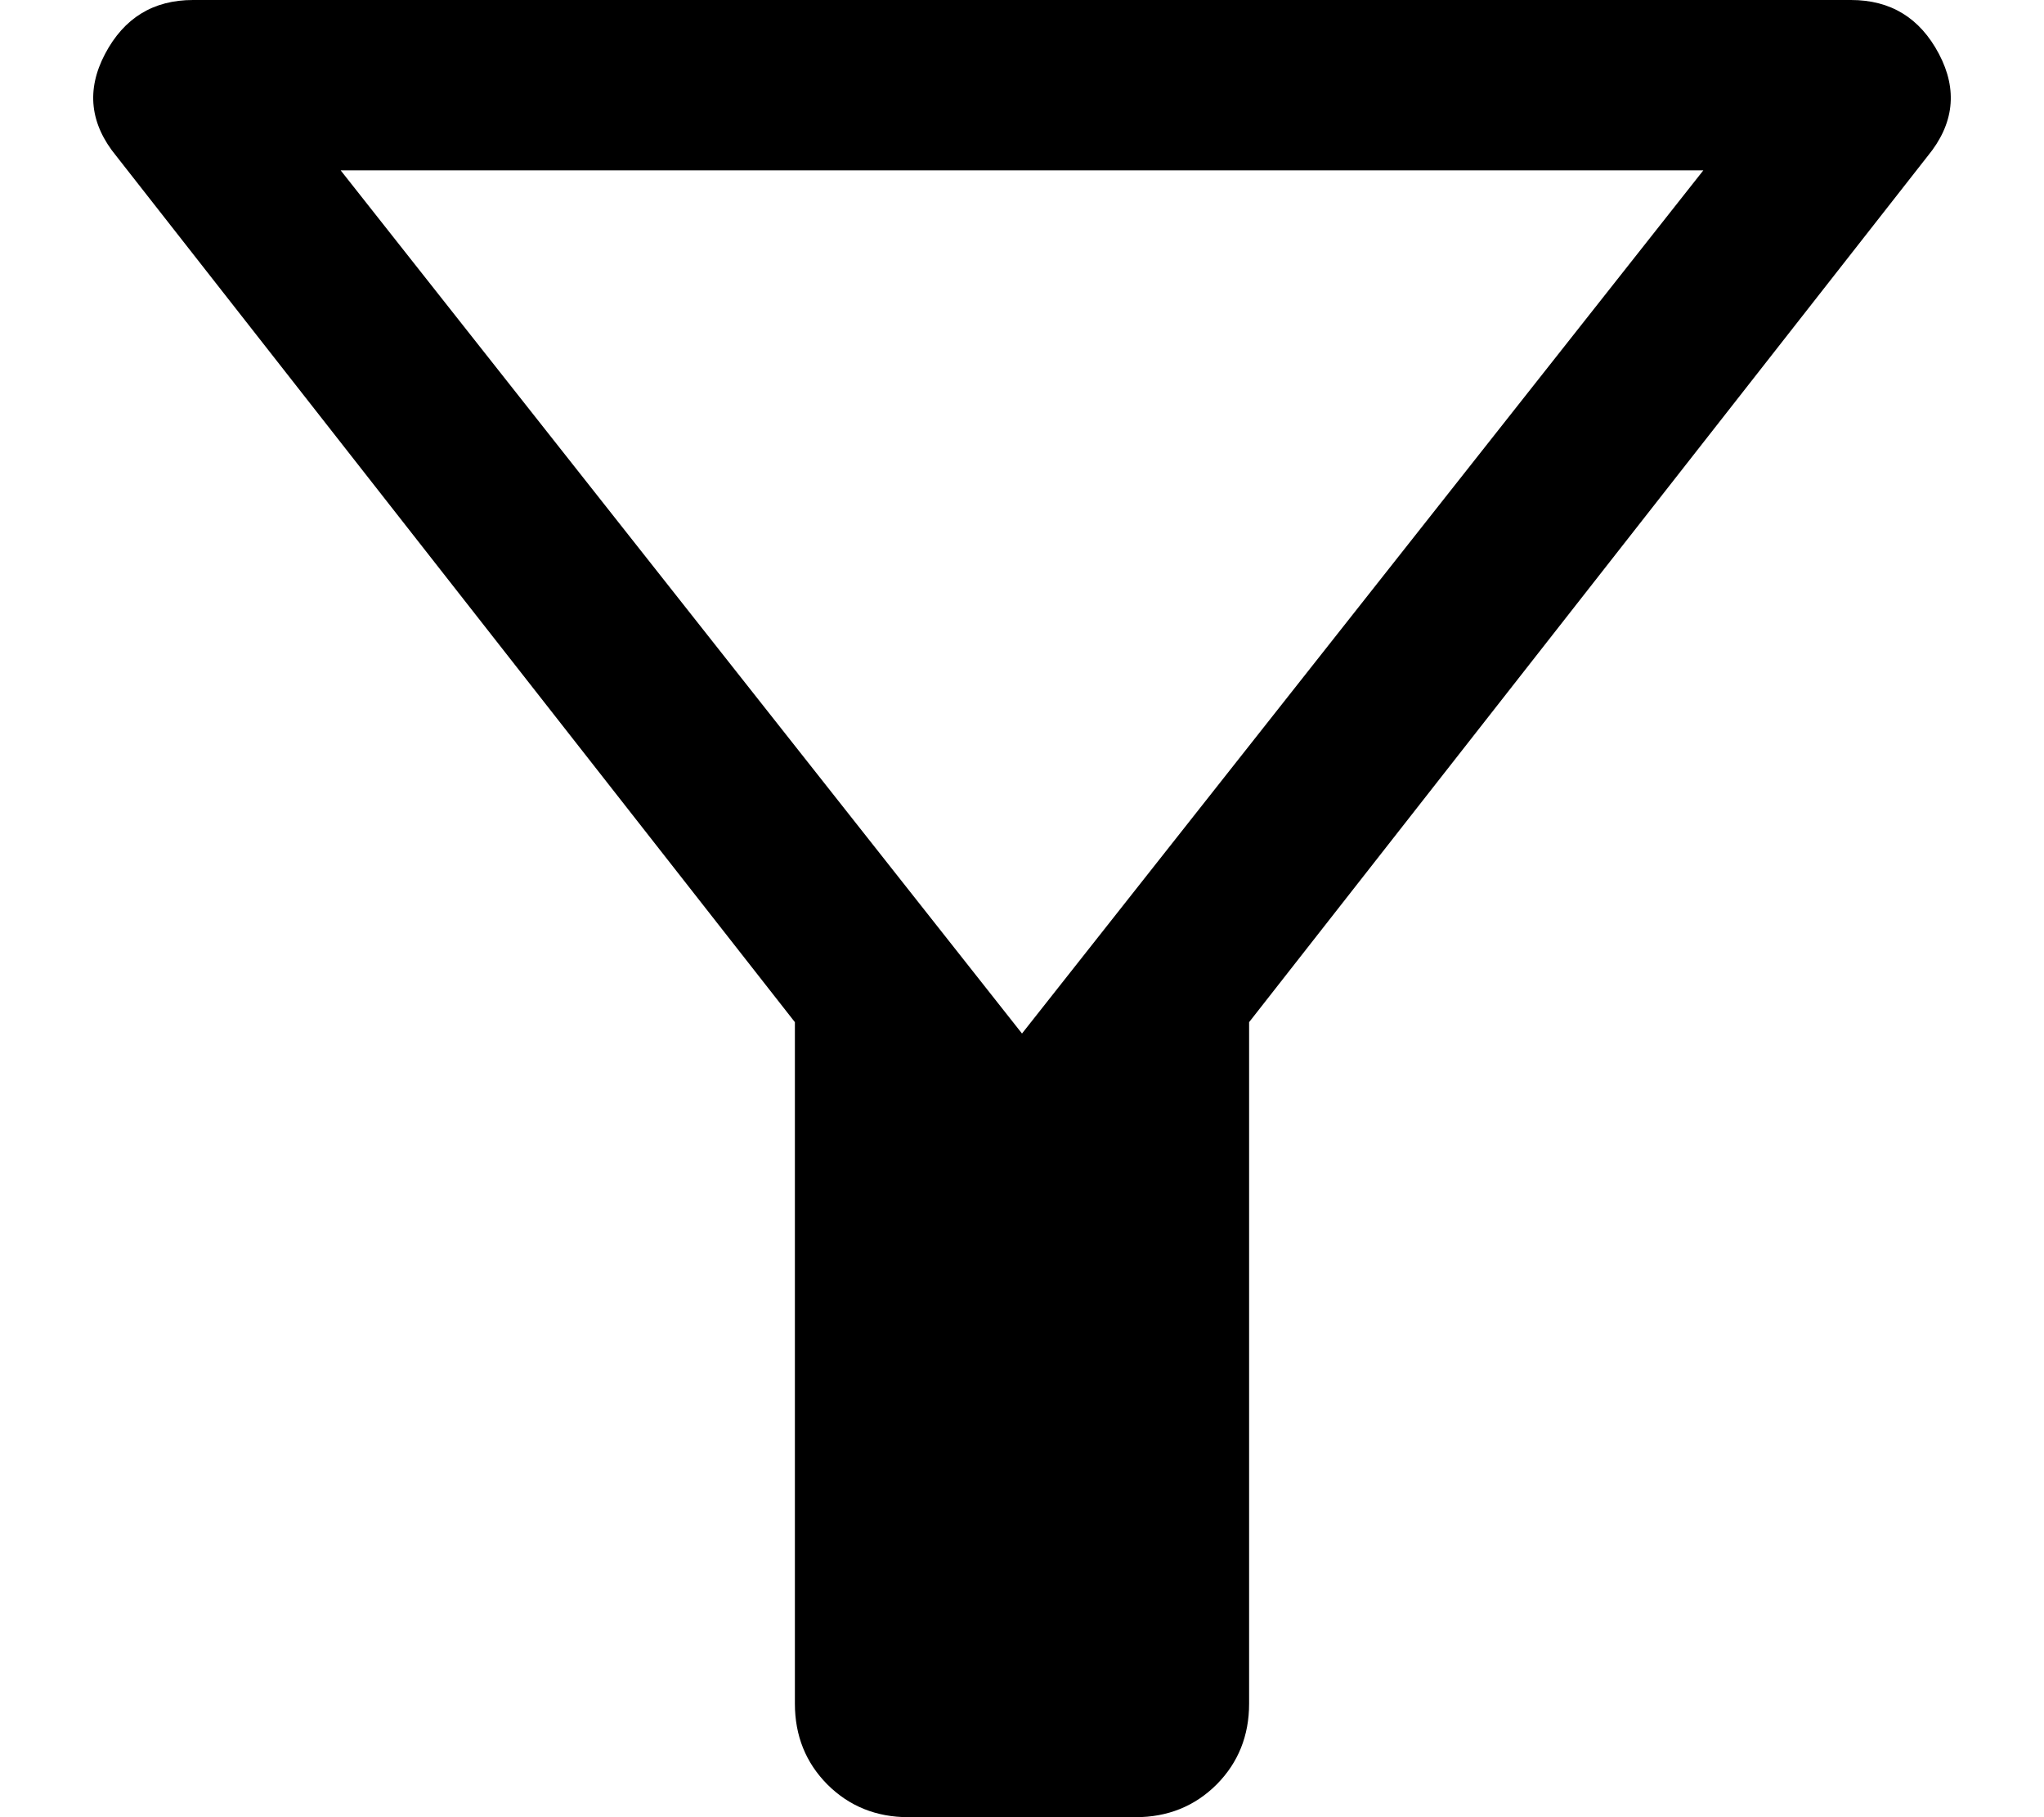 <svg width="18" height="16" viewBox="0 0 18 16" fill="currentColor" xmlns="http://www.w3.org/2000/svg">
<path d="M8 16C7.717 16 7.479 15.904 7.287 15.713C7.096 15.521 7 15.283 7 15V9L1.025 1.375C0.792 1.092 0.758 0.792 0.925 0.475C1.092 0.158 1.35 0 1.7 0H16.3C16.65 0 16.908 0.158 17.075 0.475C17.242 0.792 17.208 1.092 16.975 1.375L11 9V15C11 15.283 10.904 15.521 10.713 15.713C10.521 15.904 10.283 16 10 16H8ZM9 9.1L15 1.5H3L9 9.1Z" fill="currentColor"/>
</svg>
